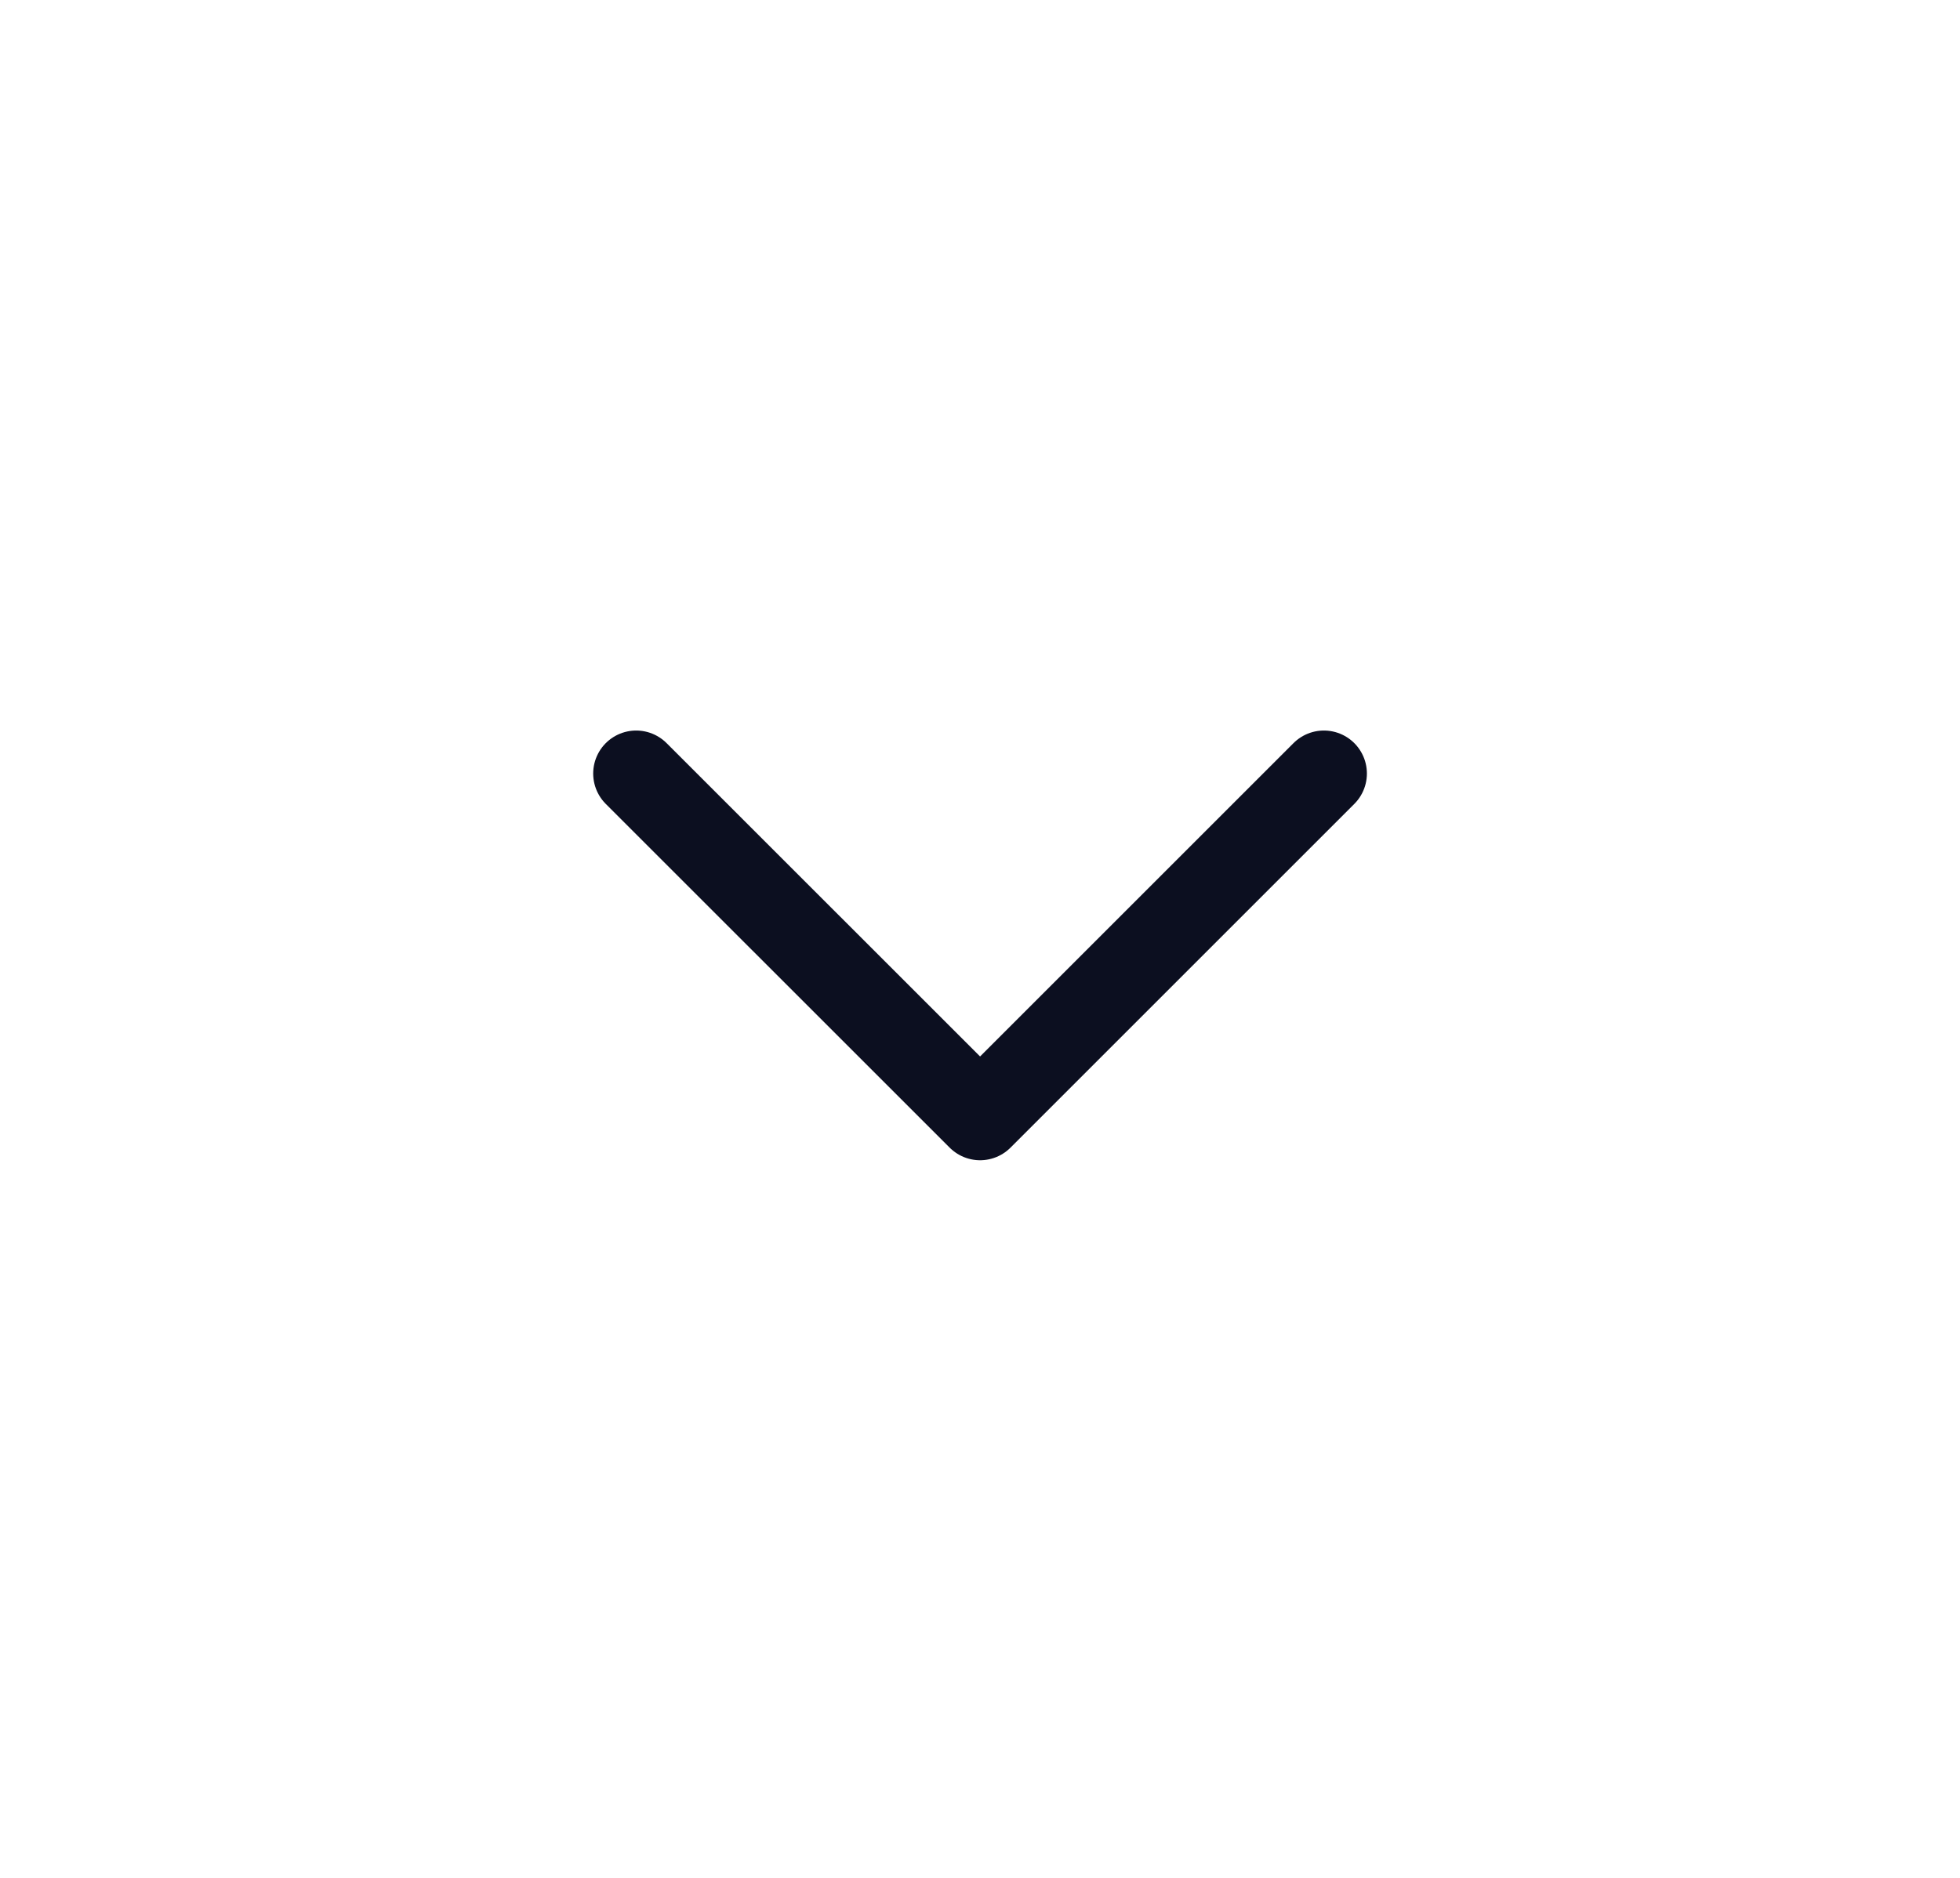 <svg width="24" height="23" viewBox="0 0 24 23" fill="none" xmlns="http://www.w3.org/2000/svg">
<path d="M16.211 9.474L12.001 13.684L7.79 9.474" stroke="#0C0F20" stroke-width="1.053" stroke-linecap="round" stroke-linejoin="round"/>
</svg>
